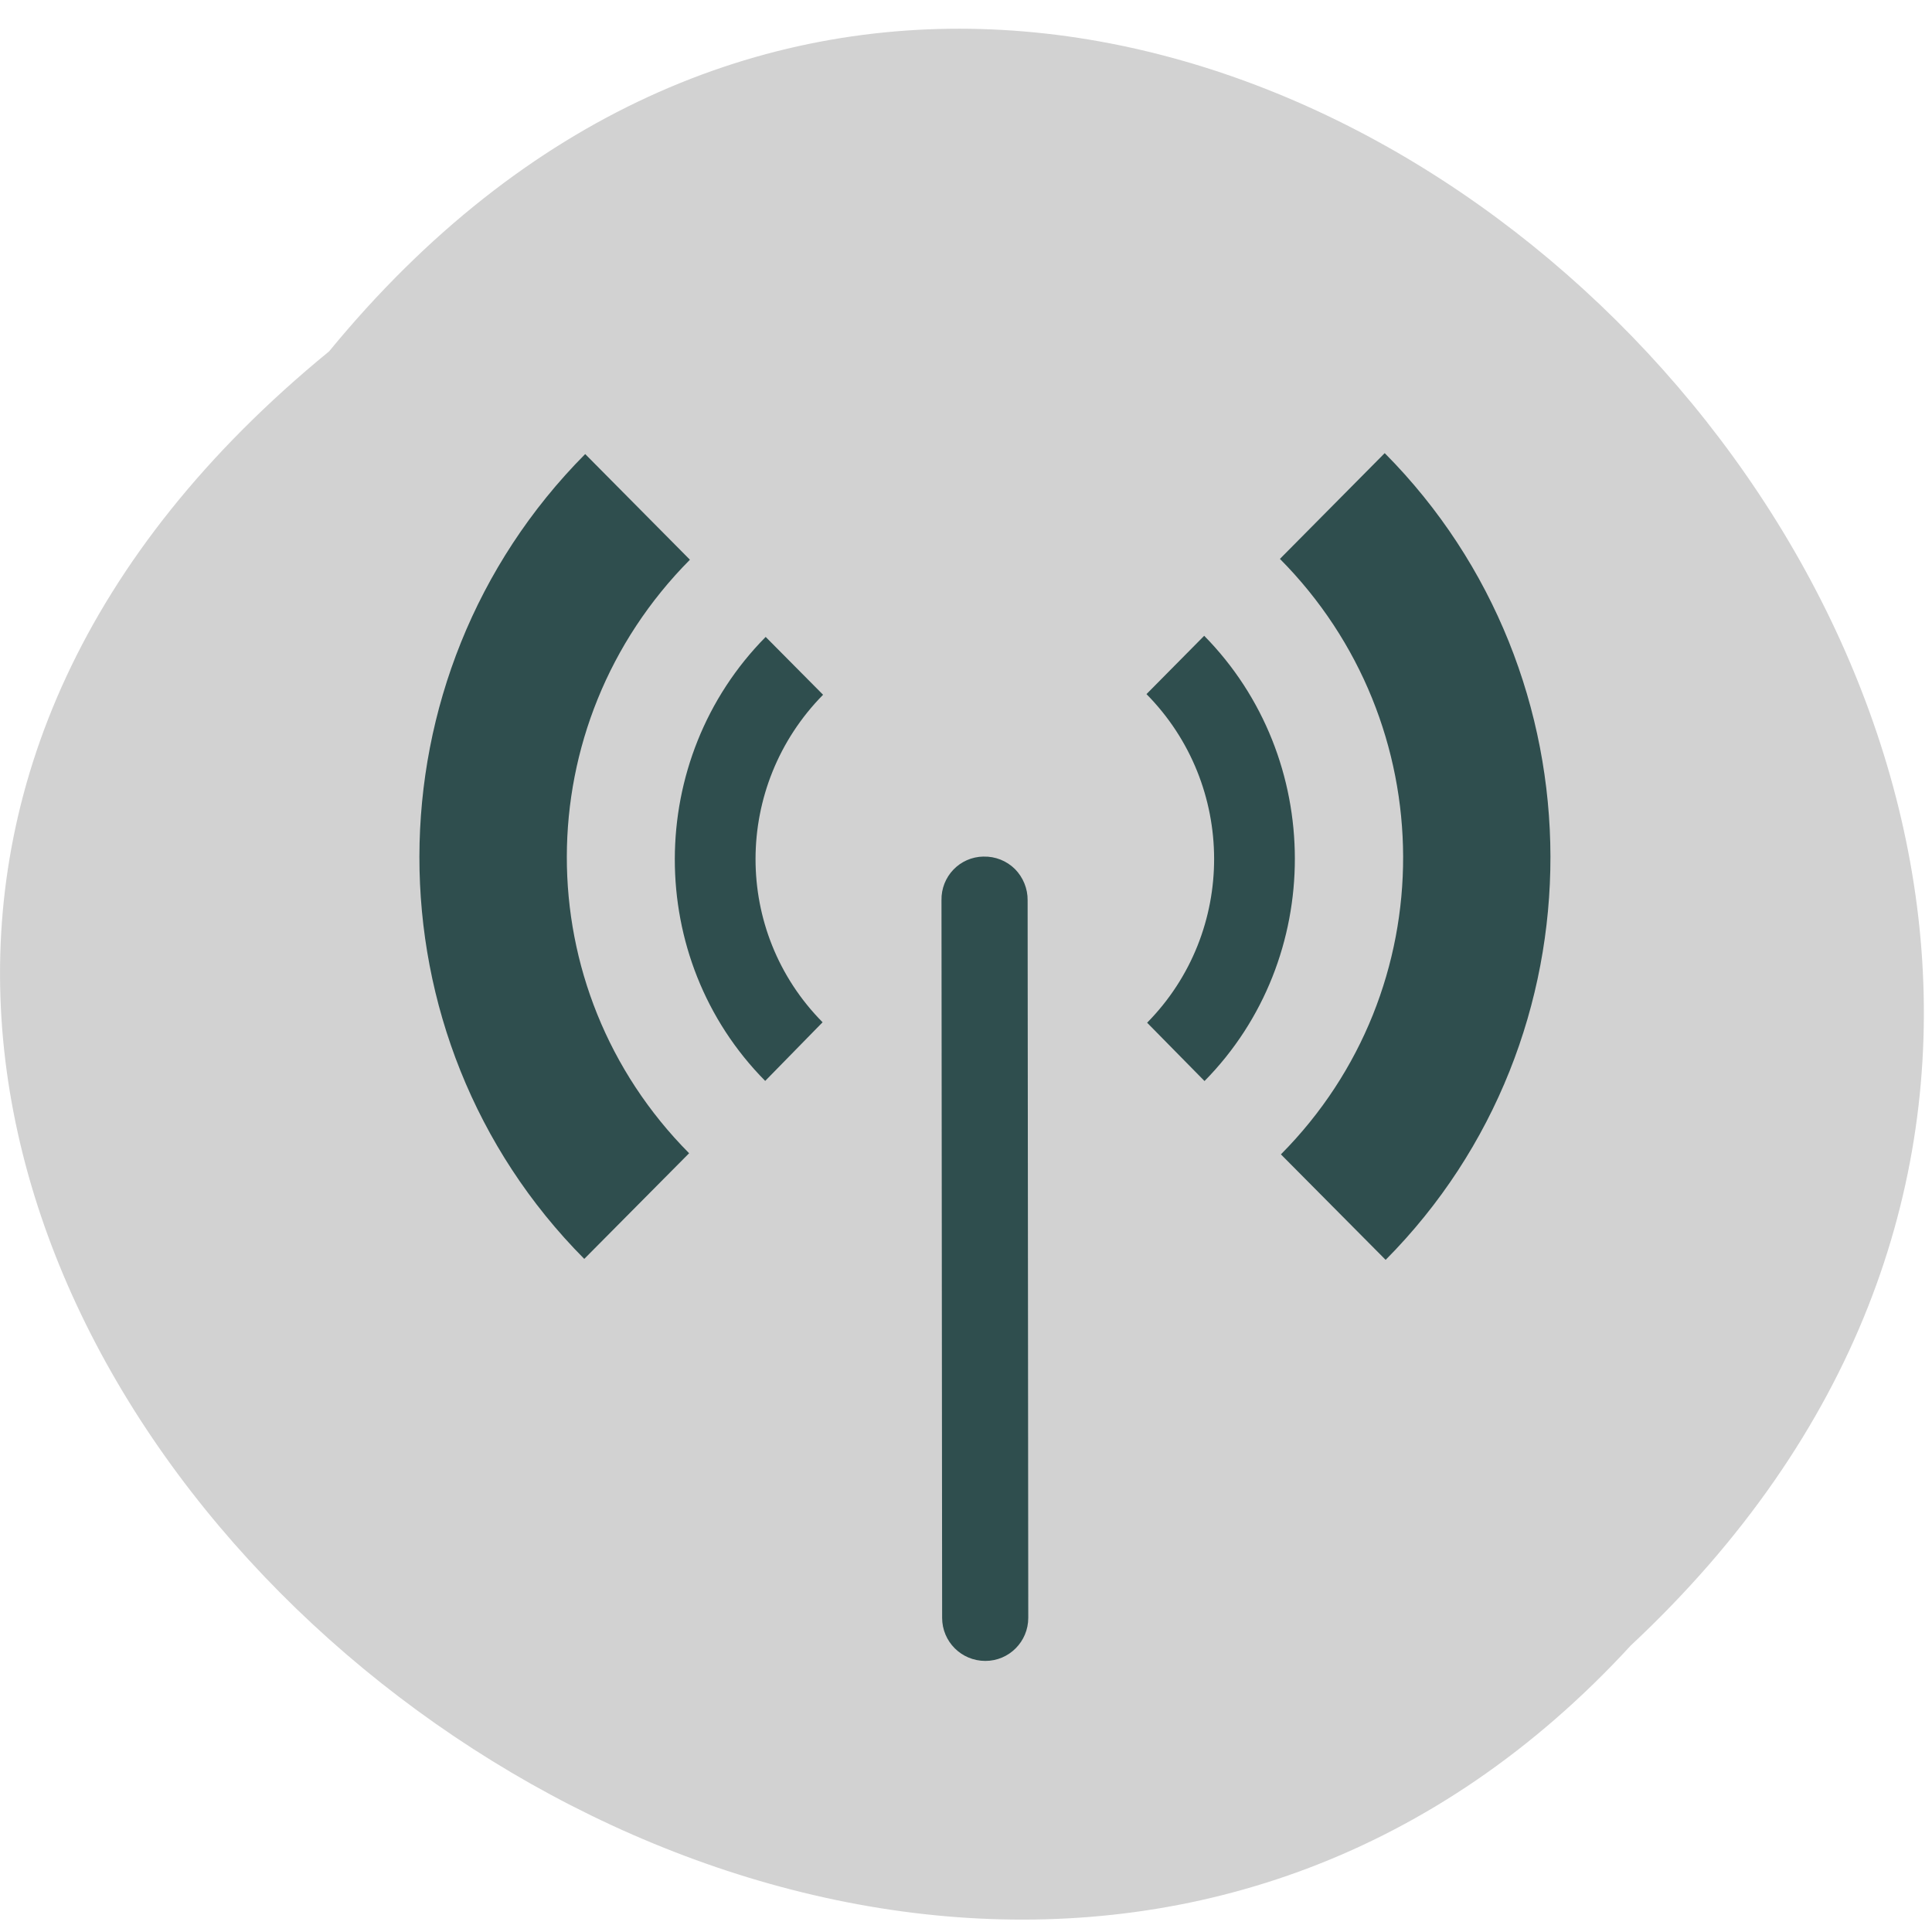 <svg xmlns="http://www.w3.org/2000/svg" viewBox="0 0 48 48"><path d="m 8.176 8.73 c 19.574 -23.836 54.914 11.059 32.34 32.152 c -19.43 21.141 -57.137 -11.852 -32.34 -32.152" style="fill:#d2d2d2"/><g style="fill:#2f4e4e"><path d="m 19.023 15.824 c -3 3.035 -3.016 7.996 -0.012 11.031 l 1.426 -1.457 c -2.227 -2.25 -2.219 -5.871 0.012 -8.137 m 8.035 -0.016 c 2.23 2.258 2.246 5.902 0.016 8.164 l 1.426 1.449 c 3 -3.043 2.988 -8.02 -0.008 -11.062"/><path d="m 14.539 11.281 c -5.48 5.516 -5.496 14.488 -0.023 19.996 l 2.605 -2.625 c -4.062 -4.09 -4.047 -10.648 0.02 -14.746 m 14.656 -0.023 c 4.062 4.09 4.098 10.699 0.027 14.797 l 2.602 2.621 c 5.477 -5.516 5.449 -14.531 -0.023 -20.043 l -2.605 2.629"/><path d="m 24.438 21.281 c -0.594 0.008 -1.059 0.496 -1.047 1.086 l 0.016 17.828 c 0 0.59 0.477 1.07 1.074 1.07 c 0.59 0 1.066 -0.48 1.066 -1.07 l -0.016 -17.828 c 0.004 -0.289 -0.113 -0.57 -0.312 -0.773 c -0.207 -0.207 -0.492 -0.32 -0.781 -0.312"/></g></svg>